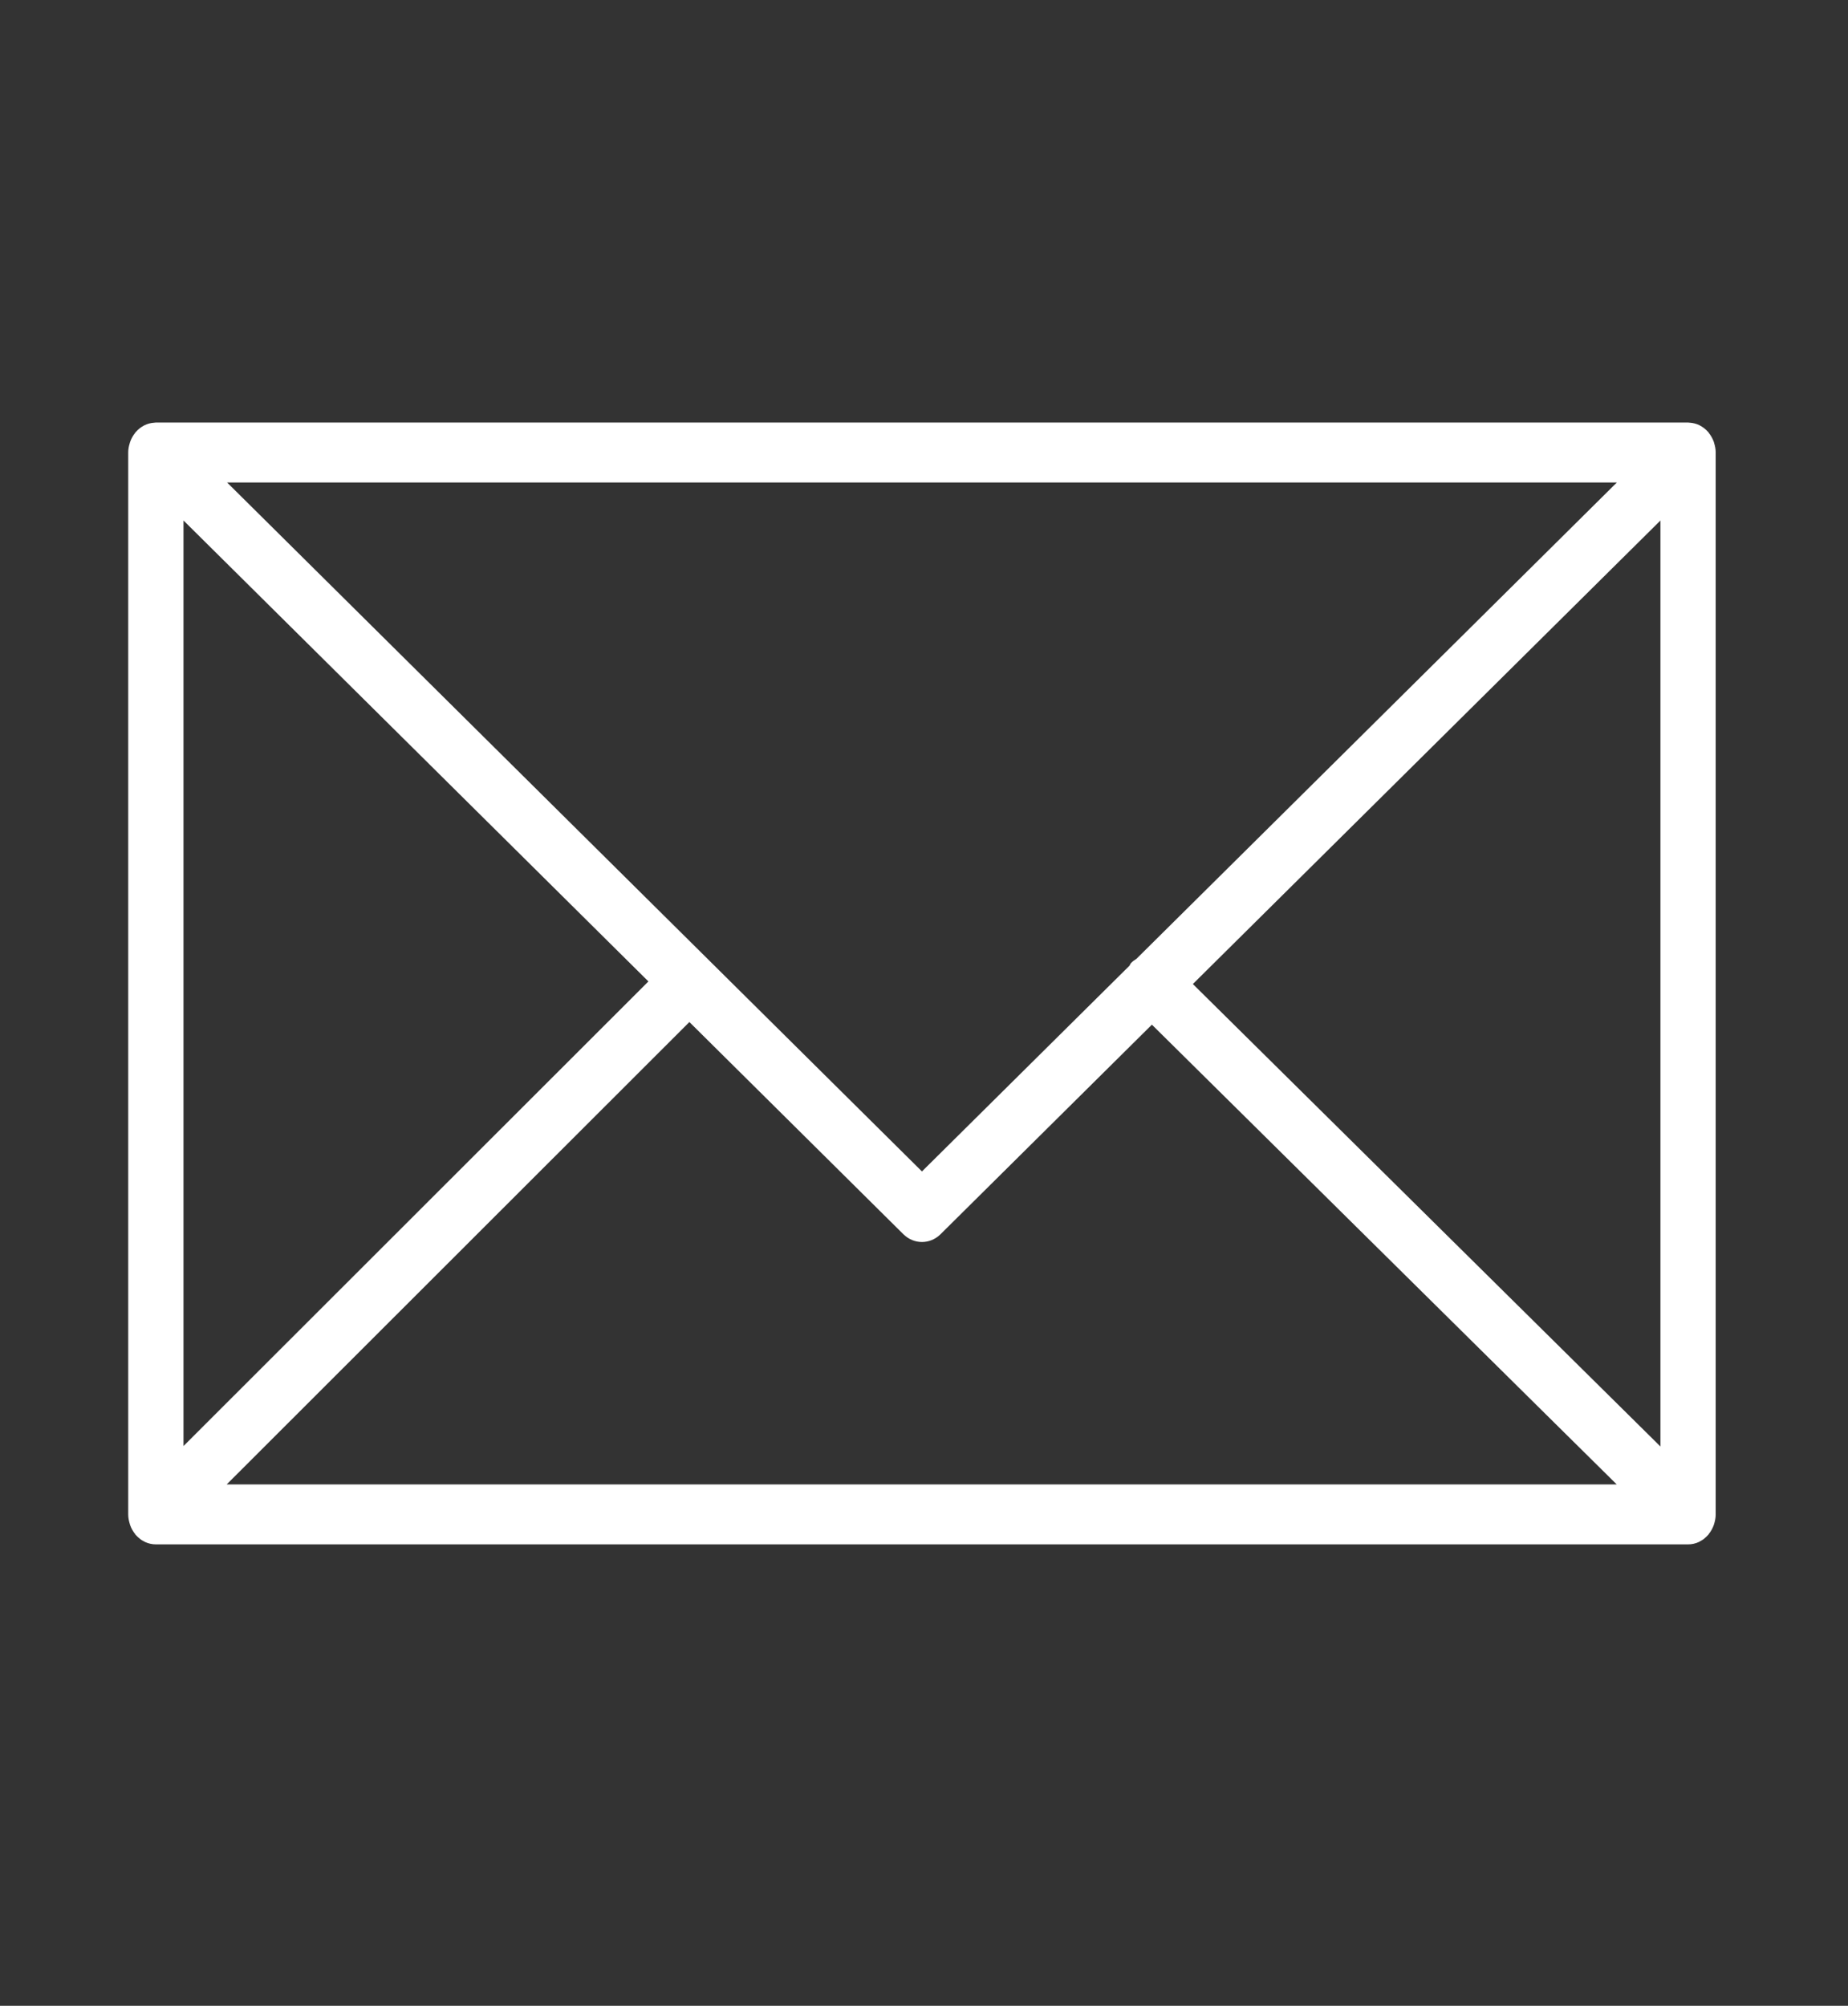 <svg width="47" height="51" viewBox="0 0 47 51" fill="none" xmlns="http://www.w3.org/2000/svg">
<rect x="0" y="0" width="47" height="51" fill="#333333" stroke="none"/>
<path d="M43.598 38.738C43.62 38.664 43.635 38.587 43.635 38.505V11.505C43.635 11.423 43.62 11.344 43.597 11.27C43.594 11.26 43.592 11.25 43.589 11.24C43.559 11.153 43.514 11.075 43.459 11.006C43.456 11.001 43.455 10.996 43.451 10.991C43.449 10.989 43.446 10.988 43.444 10.985C43.385 10.917 43.315 10.862 43.237 10.821C43.231 10.818 43.226 10.814 43.22 10.811C43.146 10.775 43.065 10.754 42.981 10.748C42.972 10.748 42.964 10.746 42.956 10.746C42.948 10.745 42.941 10.743 42.933 10.743H3.964C3.956 10.743 3.949 10.745 3.941 10.746C3.934 10.746 3.926 10.748 3.919 10.748C3.833 10.754 3.751 10.775 3.676 10.812C3.671 10.814 3.668 10.817 3.663 10.819C3.583 10.861 3.513 10.916 3.453 10.986C3.451 10.988 3.448 10.989 3.446 10.991C3.442 10.995 3.441 11.001 3.438 11.005C3.382 11.074 3.338 11.153 3.308 11.24C3.304 11.25 3.302 11.26 3.299 11.271C3.276 11.345 3.261 11.423 3.261 11.505V38.506C3.261 38.589 3.277 38.668 3.3 38.744C3.303 38.754 3.305 38.763 3.308 38.773C3.339 38.861 3.384 38.94 3.439 39.008C3.443 39.012 3.444 39.017 3.447 39.022C3.45 39.025 3.453 39.027 3.457 39.031C3.48 39.057 3.505 39.08 3.531 39.102C3.543 39.111 3.553 39.123 3.565 39.132C3.596 39.156 3.63 39.175 3.664 39.192C3.672 39.196 3.68 39.203 3.688 39.206C3.773 39.245 3.866 39.267 3.964 39.267H42.932C43.03 39.267 43.123 39.246 43.208 39.206C43.221 39.2 43.233 39.191 43.246 39.184C43.275 39.168 43.304 39.152 43.331 39.132C43.344 39.121 43.357 39.107 43.371 39.096C43.395 39.075 43.418 39.054 43.439 39.03C43.442 39.026 43.447 39.023 43.45 39.019C43.454 39.014 43.455 39.008 43.459 39.004C43.514 38.936 43.558 38.857 43.588 38.771C43.592 38.76 43.595 38.749 43.598 38.738ZM4.667 13.234L16.491 24.954L4.667 36.767V13.234ZM28.902 24.38C28.853 24.414 28.802 24.443 28.761 24.492C28.745 24.51 28.74 24.534 28.727 24.553L23.448 29.785L5.775 12.267H41.122L28.902 24.38ZM17.533 25.986L22.974 31.38C23.109 31.513 23.278 31.579 23.448 31.579C23.618 31.579 23.788 31.513 23.922 31.38L29.296 26.053L41.118 37.743H5.765L17.533 25.986ZM30.338 25.02L42.23 13.234V36.779L30.338 25.02Z" fill="white"/>
</svg>
